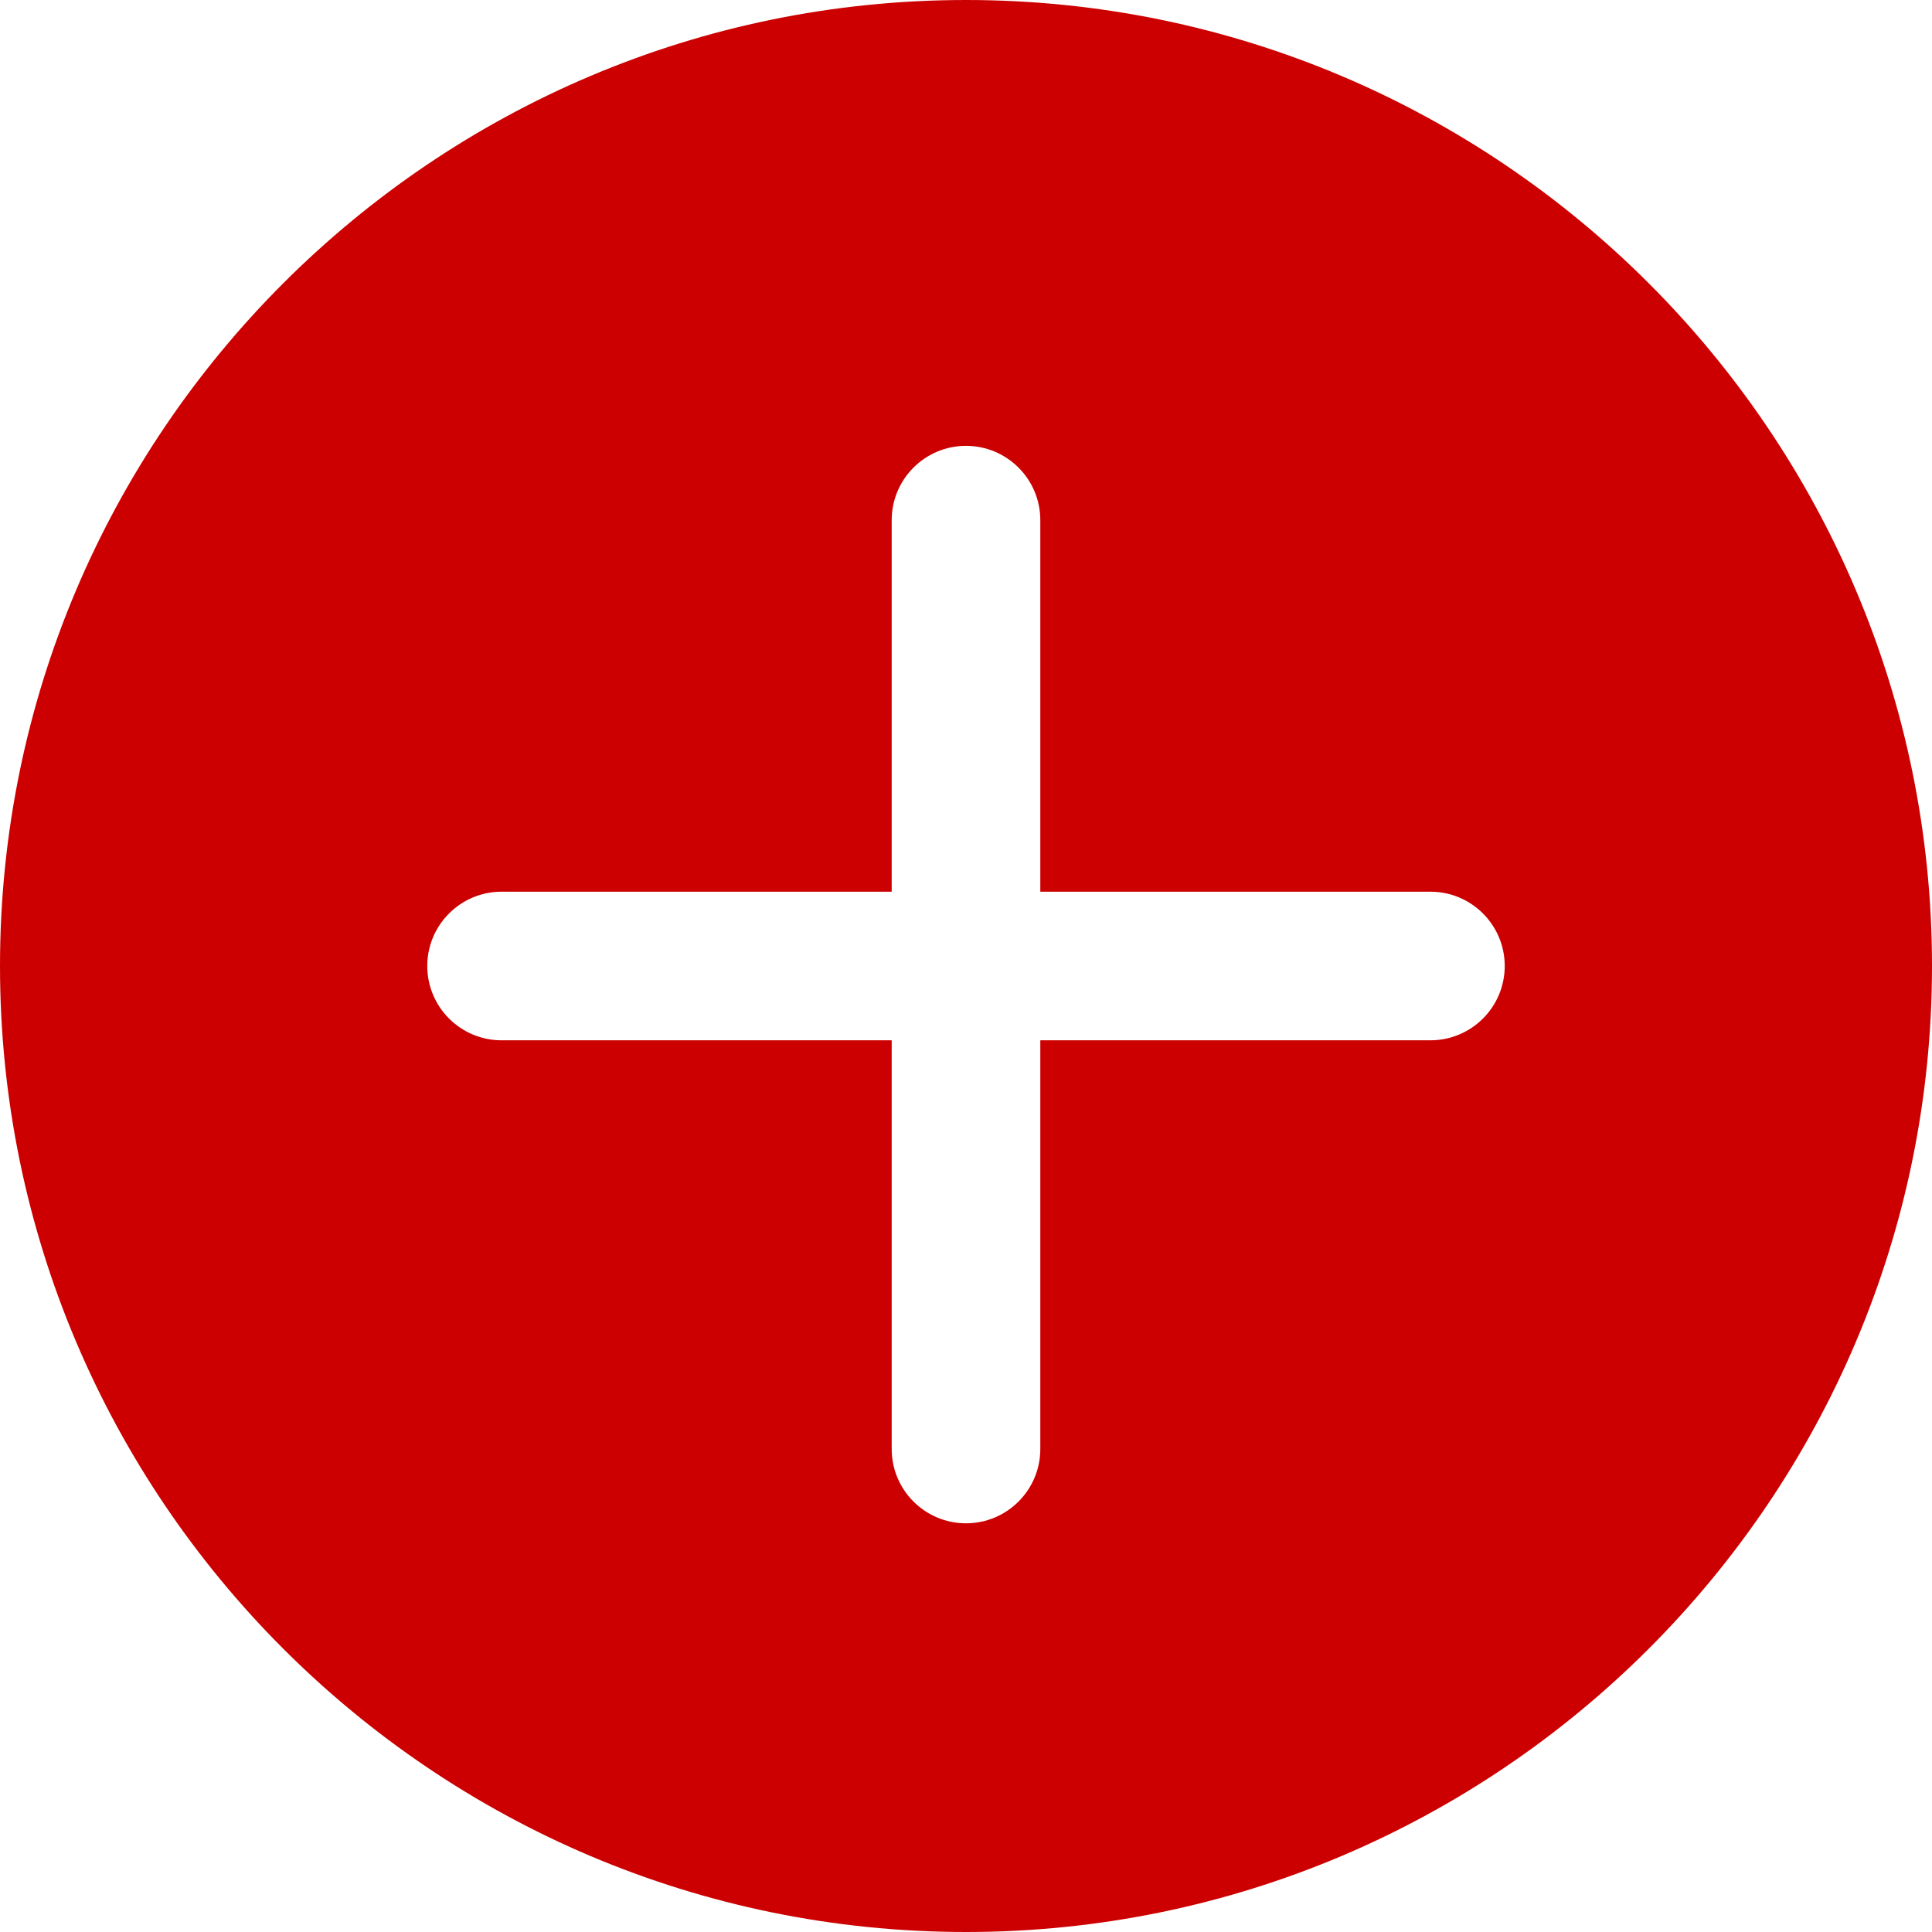 <?xml version="1.0" encoding="UTF-8" standalone="no"?>
<svg width="52px" height="52px" viewBox="0 0 52 52" version="1.1" xmlns="http://www.w3.org/2000/svg" xmlns:xlink="http://www.w3.org/1999/xlink">
    <!-- Generator: Sketch 44.1 (41455) - http://www.bohemiancoding.com/sketch -->
    <title>plus</title>
    <desc>Created with Sketch.</desc>
    <defs></defs>
    <g id="Page-1" stroke="none" stroke-width="1" fill="none" fill-rule="evenodd">
        <g id="plus" fill-rule="nonzero" fill="#CC0000">
            <path d="M26,0 C11.664,0 0,11.663 0,26 C0,40.337 11.664,52 26,52 C40.336,52 52,40.337 52,26 C52,11.663 40.336,0 26,0 Z M38.5,28 L28,28 L28,39 C28,40.104 27.104,41 26,41 C24.896,41 24,40.104 24,39 L24,28 L13.5,28 C12.396,28 11.5,27.104 11.5,26 C11.5,24.896 12.396,24 13.5,24 L24,24 L24,14 C24,12.896 24.896,12 26,12 C27.104,12 28,12.896 28,14 L28,24 L38.5,24 C39.604,24 40.5,24.896 40.5,26 C40.5,27.104 39.604,28 38.5,28 Z" id="Shape"></path>
        </g>
    </g>
</svg>